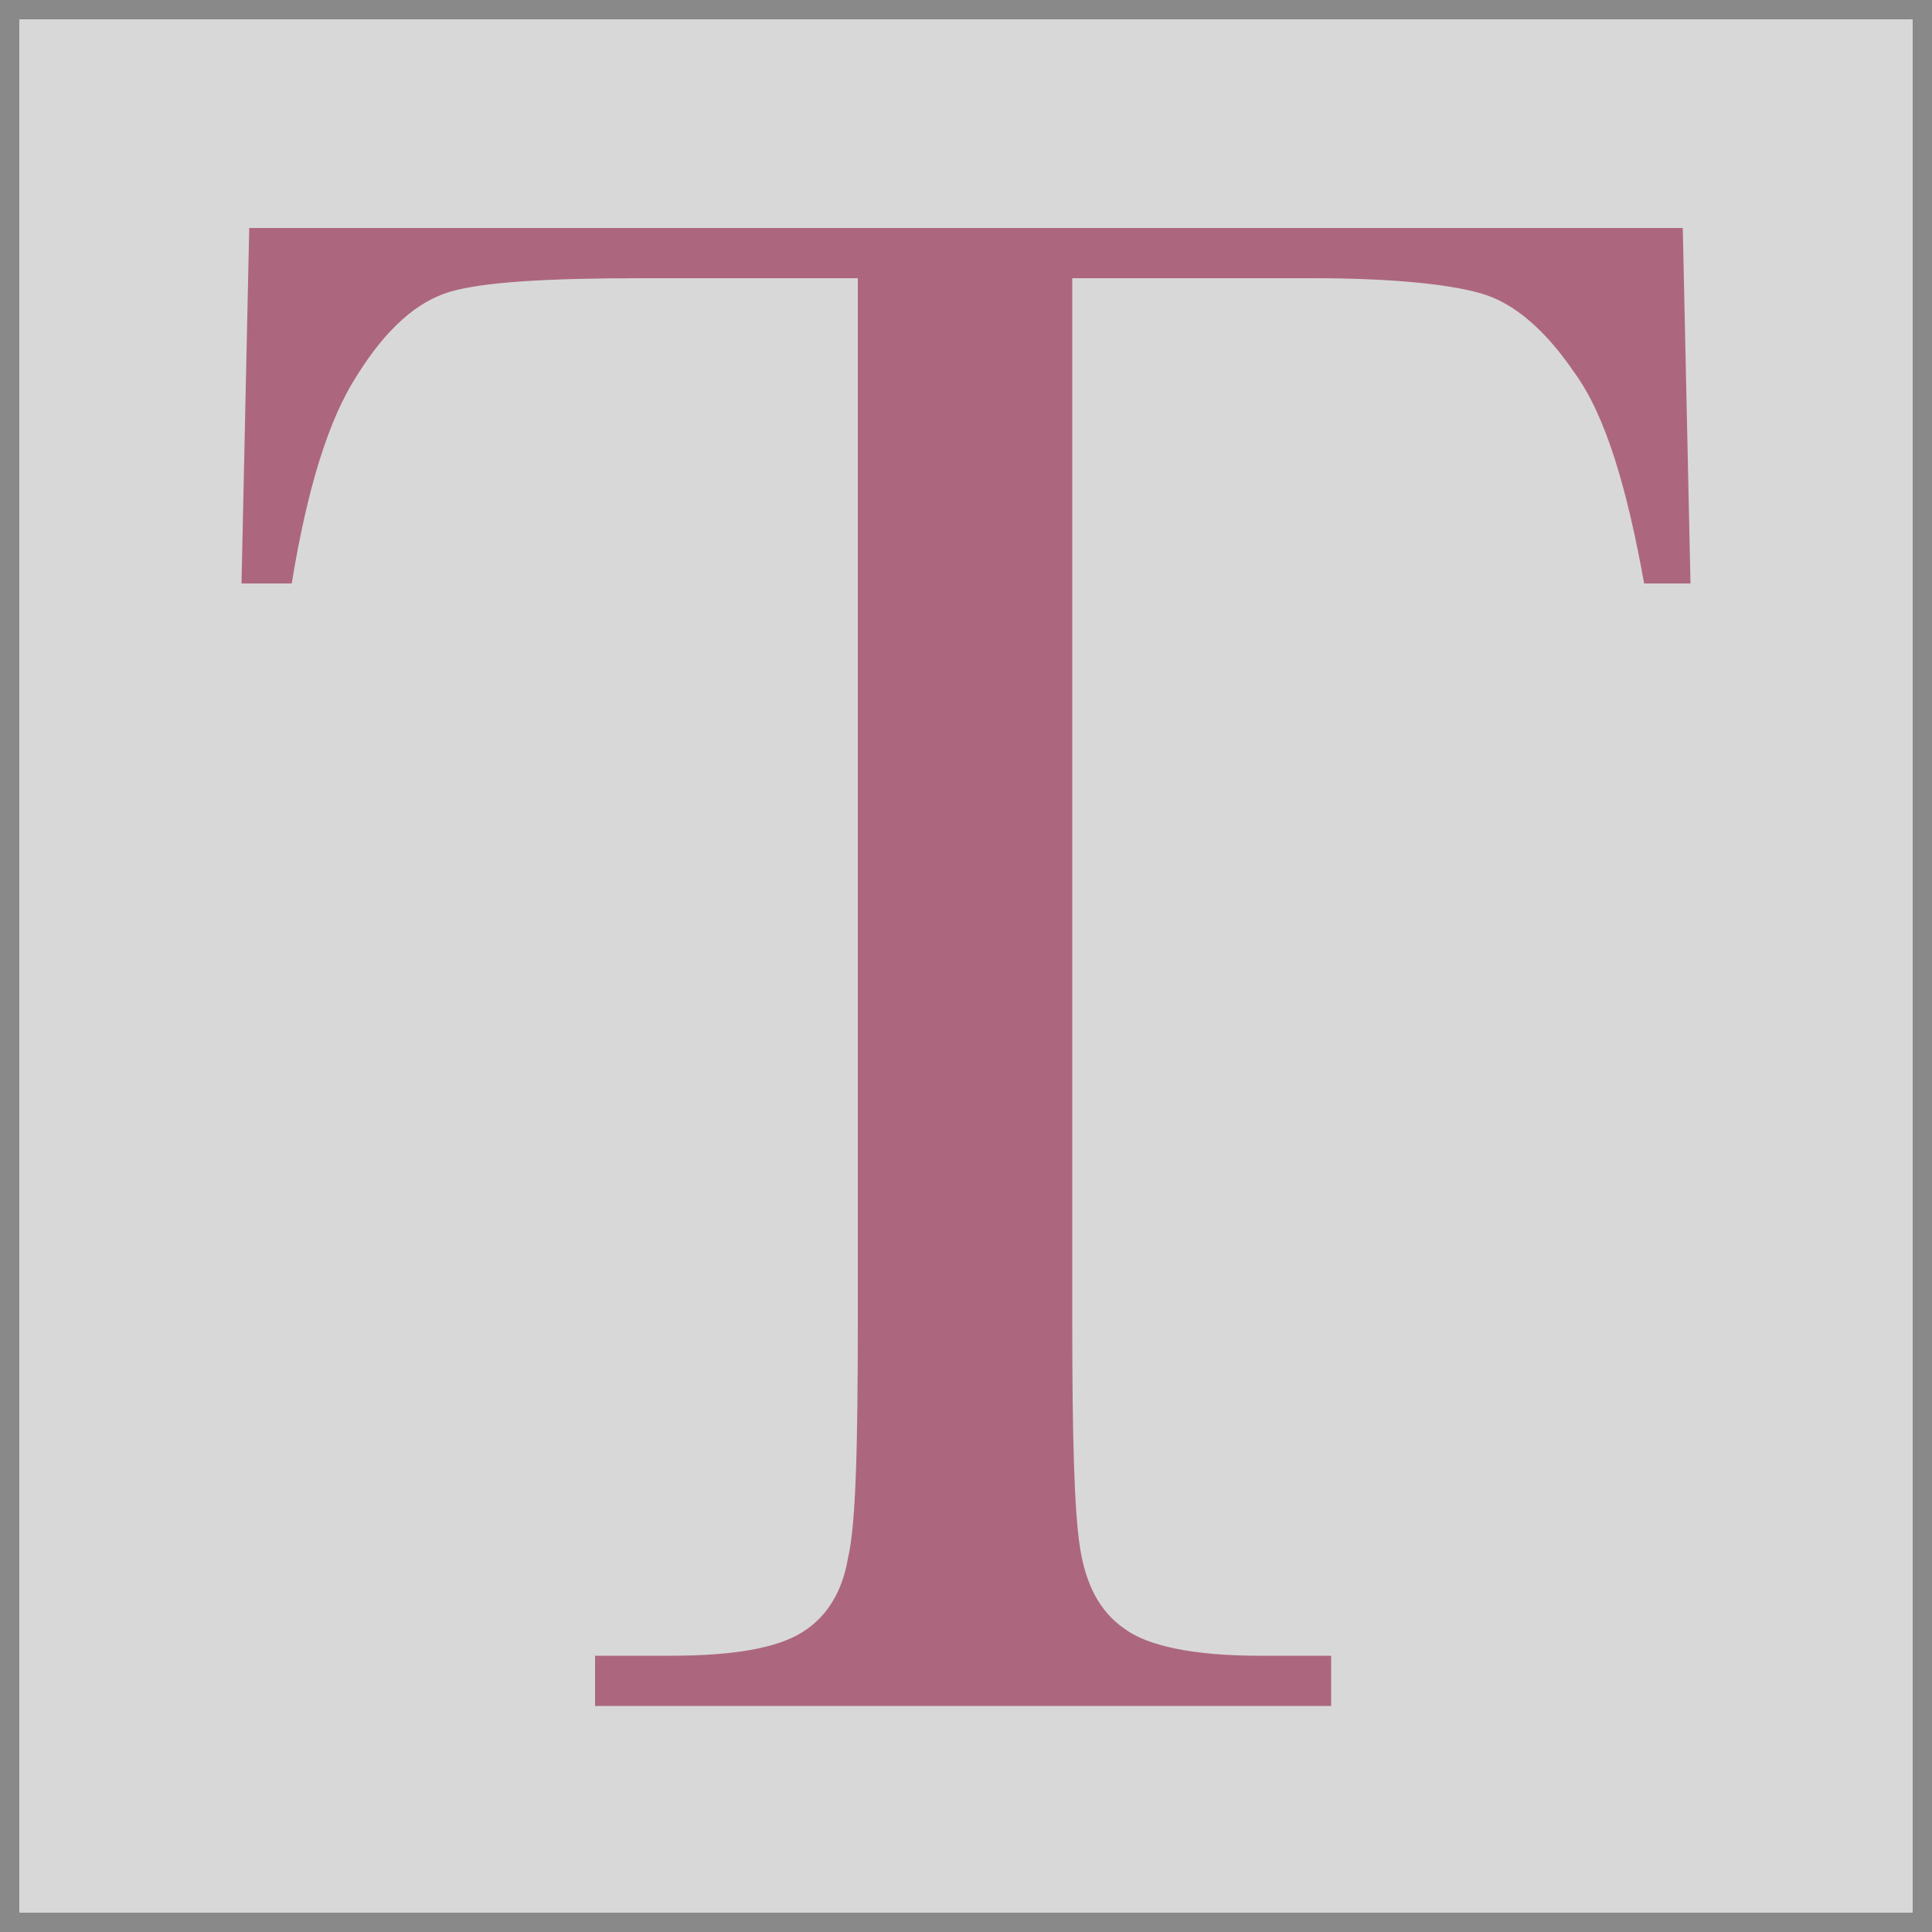 <?xml version="1.0" encoding="utf-8"?>
<!-- Generator: Adobe Illustrator 23.0.1, SVG Export Plug-In . SVG Version: 6.00 Build 0)  -->
<svg version="1.1" id="Layer_1" xmlns="http://www.w3.org/2000/svg" xmlns:xlink="http://www.w3.org/1999/xlink" x="0px" y="0px"
	 viewBox="0 0 100 100" style="enable-background:new 0 0 100 100;" xml:space="preserve">
<style type="text/css">
	.st0{opacity:0.2;fill:#414042;enable-background:new    ;}
	.st1{fill:#AC677E;}
	.st2{fill:#898989;}
</style>
<rect y="0" class="st0" width="100" height="100"/>
<g>
	<path class="st1" d="M15.1,30.2h-2.6l0.4-18.4h74.2l0.4,18.4h-2.4c-0.9-5-2-8.7-3.6-10.9c-1.5-2.2-3.1-3.6-4.8-4.1
		c-1.7-0.5-4.7-0.8-8.8-0.8H55.5v53.9c0,6,0.1,9.9,0.4,11.8c0.3,1.9,1,3.3,2.3,4.2c1.2,0.9,3.6,1.4,7,1.4h3.7v2.6H30.8v-2.6h3.9
		c3.3,0,5.5-0.4,6.8-1.2c1.3-0.8,2.1-2.1,2.4-3.9c0.4-1.7,0.5-5.8,0.5-12.2V14.4H33.2c-4.9,0-8.2,0.2-9.9,0.7
		c-1.7,0.5-3.3,1.9-4.8,4.3C17,21.7,15.9,25.3,15.1,30.2z"/>
</g>
<g>
	<path class="st2" d="M99,1v98H1V1H99 M100,0H0v100h100V0L100,0z"/>
</g>
</svg>
